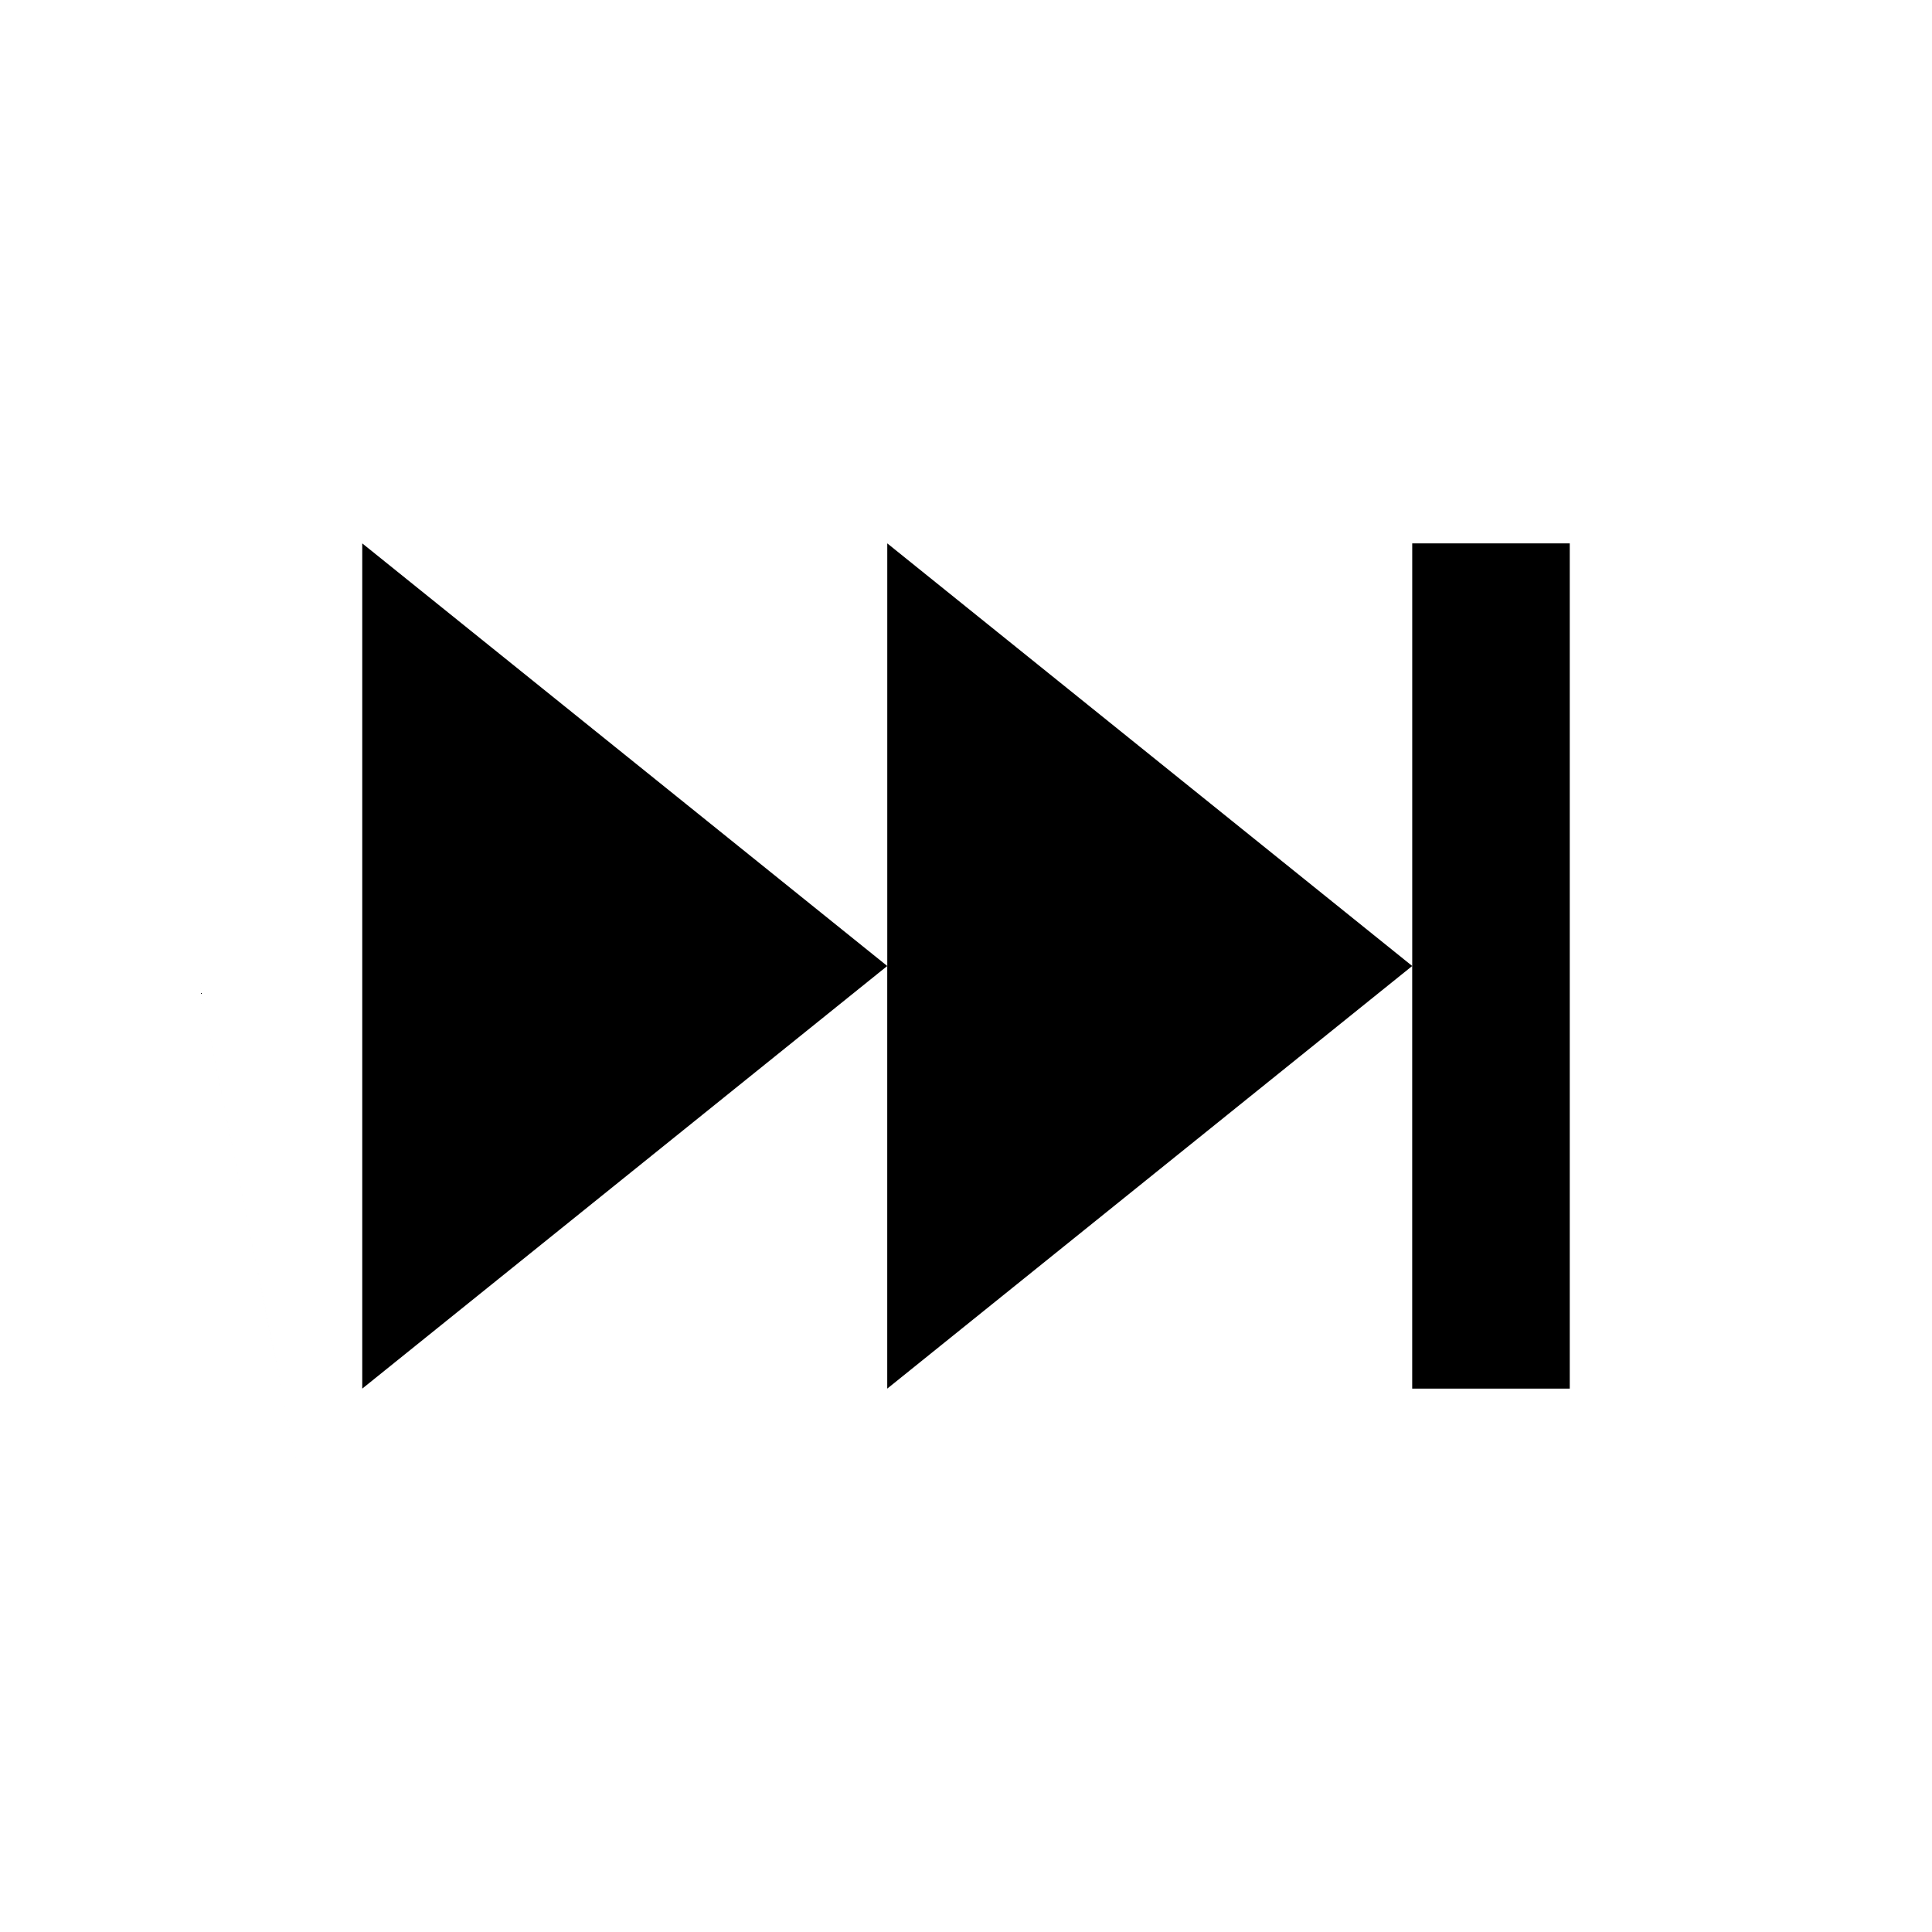<?xml version="1.0" encoding="UTF-8" standalone="no"?>
<svg
   viewBox="0 0 64 64"
   enable-background="new 0 0 64 64"
   version="1.1"
   id="svg903"
   sodipodi:docname="next.svg"
   inkscape:version="1.1 (c4e8f9ed74, 2021-05-24)"
   xmlns:inkscape="http://www.inkscape.org/namespaces/inkscape"
   xmlns:sodipodi="http://sodipodi.sourceforge.net/DTD/sodipodi-0.dtd"
   xmlns="http://www.w3.org/2000/svg"
   xmlns:svg="http://www.w3.org/2000/svg">
  <defs
     id="defs907" />
  <sodipodi:namedview
     id="namedview905"
     pagecolor="#ffffff"
     bordercolor="#666666"
     borderopacity="1.0"
     inkscape:pageshadow="2"
     inkscape:pageopacity="0.0"
     inkscape:pagecheckerboard="0"
     showgrid="false"
     showguides="true"
     inkscape:guide-bbox="true"
     inkscape:zoom="13.4375"
     inkscape:cx="20.688372"
     inkscape:cy="38.548837"
     inkscape:window-width="1908"
     inkscape:window-height="1053"
     inkscape:window-x="10"
     inkscape:window-y="0"
     inkscape:window-maximized="1"
     inkscape:current-layer="svg903">
    <sodipodi:guide
       position="-17.265,62.586"
       orientation="0.707,-0.707"
       id="guide989" />
    <sodipodi:guide
       position="-17.265,62.586"
       orientation="0.707,-0.707"
       id="guide991" />
  </sodipodi:namedview>
  <path
     d="m 10.787,53.214 c -7.191,-35.476 -3.596,-17.738 0,0 z M 52,46 H 46.781 V 32 L 29.391,46 V 32 L 12,46 V 18 L 29.392,32 V 18 l 17.39,14 V 18 H 52 Z"
     id="path901"
     sodipodi:nodetypes="ccccccccccccccc" />
</svg>
